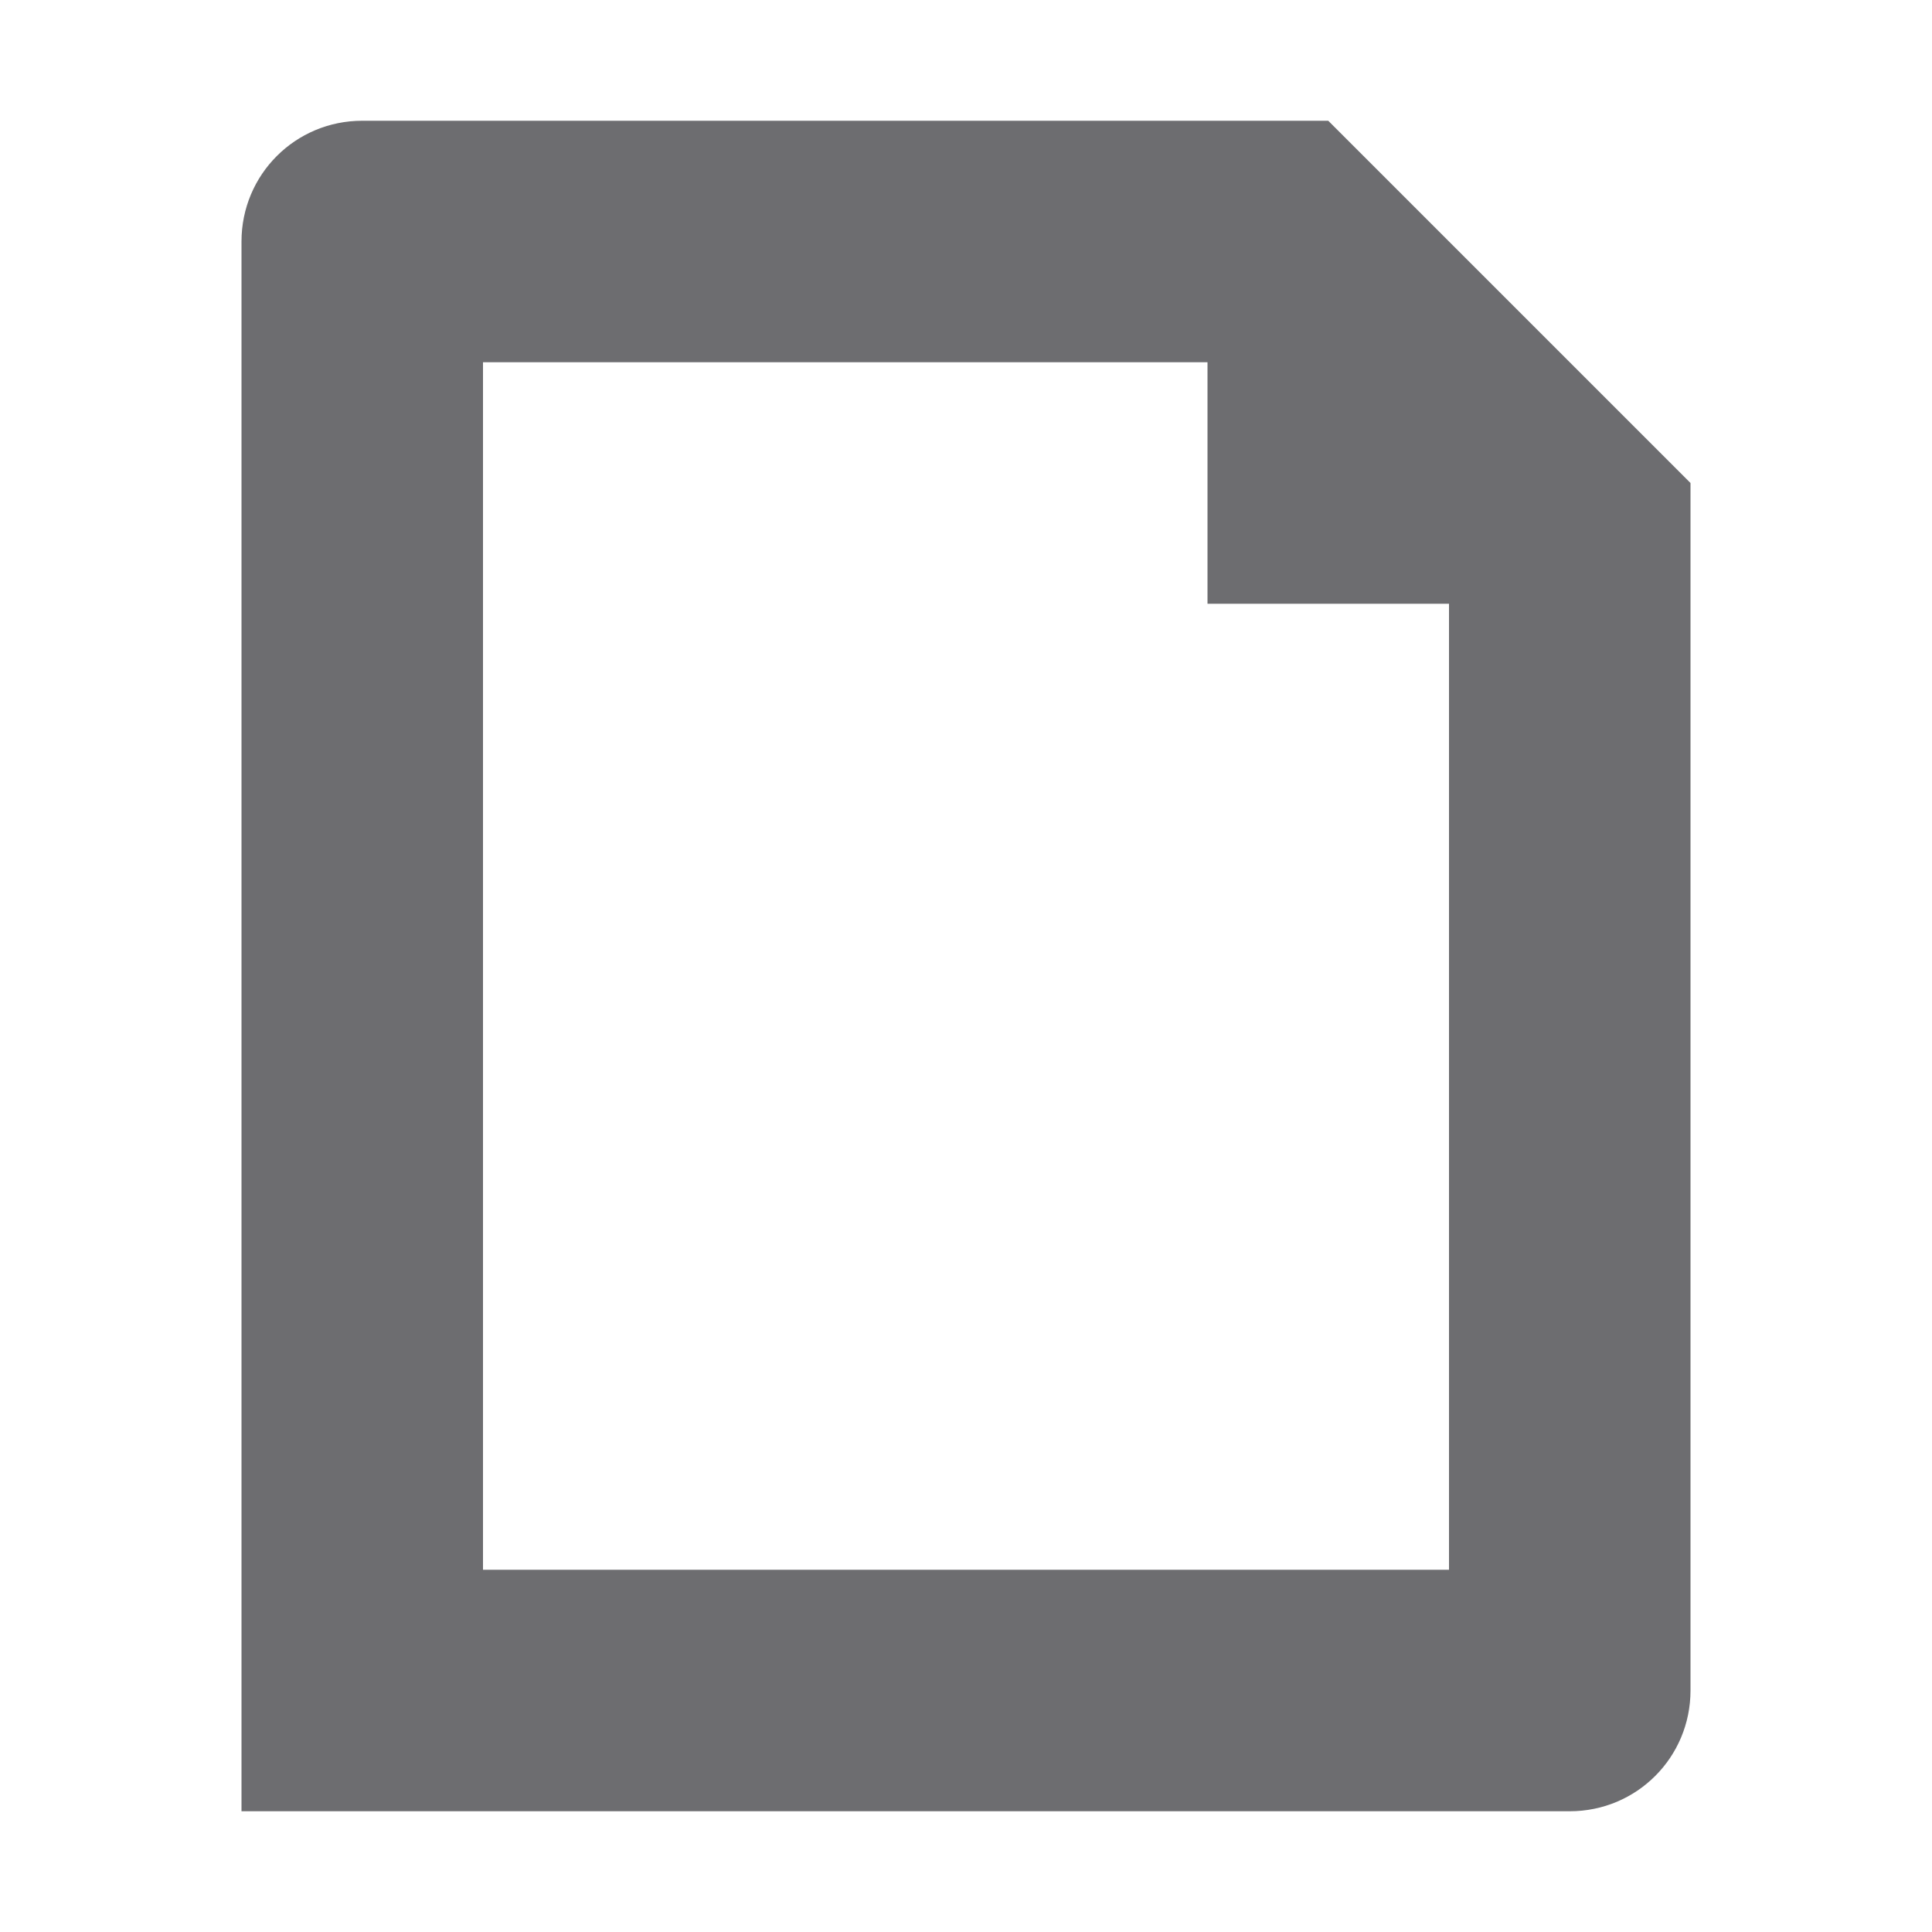 <svg xmlns="http://www.w3.org/2000/svg" width="16" height="16" viewBox="0 0 16 16">
  <path
     style="fill:#6d6d70"
     d="m 13,15 c 0.554,0 1,-0.446 1,-1 L 14,4 11,1 3,1 C 2.446,1 2,1.446 2,2 l 0,11 0,2 z m -1,-2 -8,0 0,-10 6,0 0,2 2,0 z"
     />
</svg>
